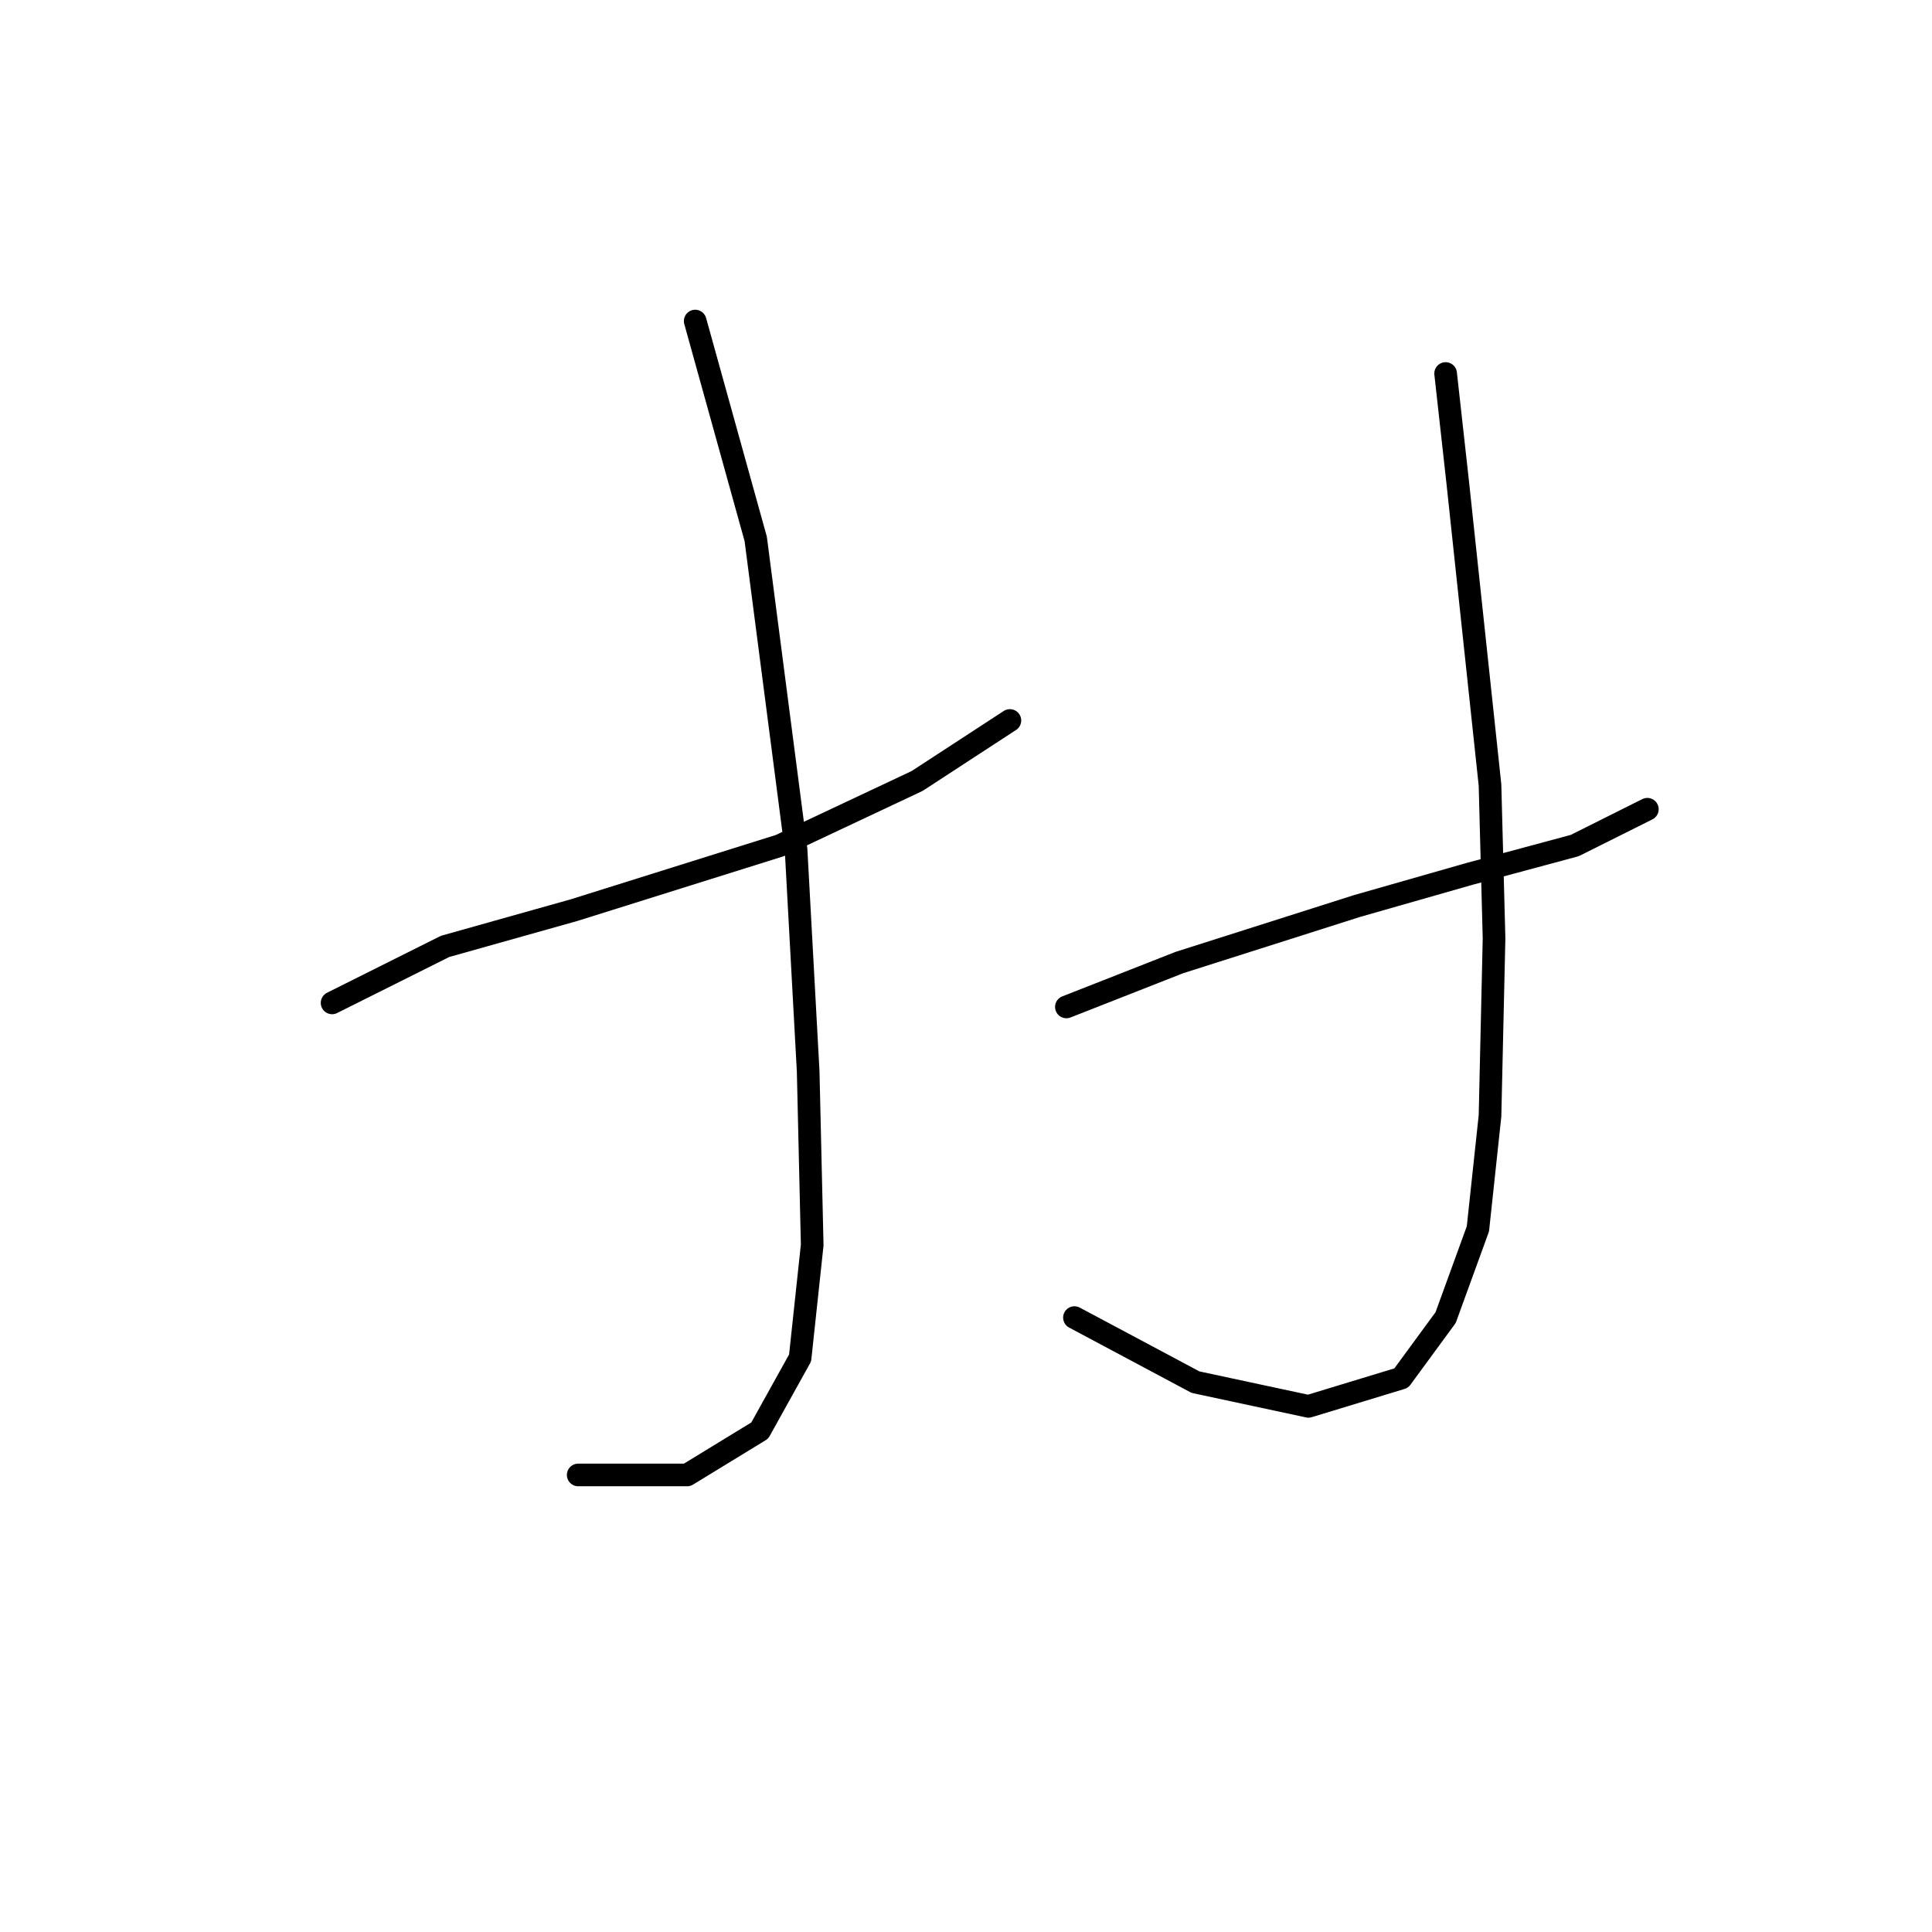 <?xml version="1.0" standalone="no"?>
    <svg width="256" height="256" xmlns="http://www.w3.org/2000/svg" version="1.1">
    <polyline stroke="black" stroke-width="3" stroke-linecap="round" fill="transparent" stroke-linejoin="round" points="44.004 132.889 58.973 125.405 76.08 120.594 103.345 112.04 121.521 103.486 133.817 95.467 133.817 95.467 " />
        <polyline stroke="black" stroke-width="3" stroke-linecap="round" fill="transparent" stroke-linejoin="round" points="92.118 42.542 100.137 71.411 105.483 112.575 107.087 141.977 107.621 164.965 106.018 179.934 100.672 189.557 91.049 195.437 76.615 195.437 76.615 195.437 " />
        <polyline stroke="black" stroke-width="3" stroke-linecap="round" fill="transparent" stroke-linejoin="round" points="141.301 133.424 156.27 127.543 179.792 120.059 194.761 115.782 208.66 112.04 218.283 107.229 218.283 107.229 " />
        <polyline stroke="black" stroke-width="3" stroke-linecap="round" fill="transparent" stroke-linejoin="round" points="191.553 49.492 193.157 63.926 197.434 104.021 197.969 124.336 197.434 147.858 195.83 162.827 191.553 174.588 185.673 182.607 173.377 186.349 158.408 183.141 142.37 174.588 142.37 174.588 " />
        </svg>